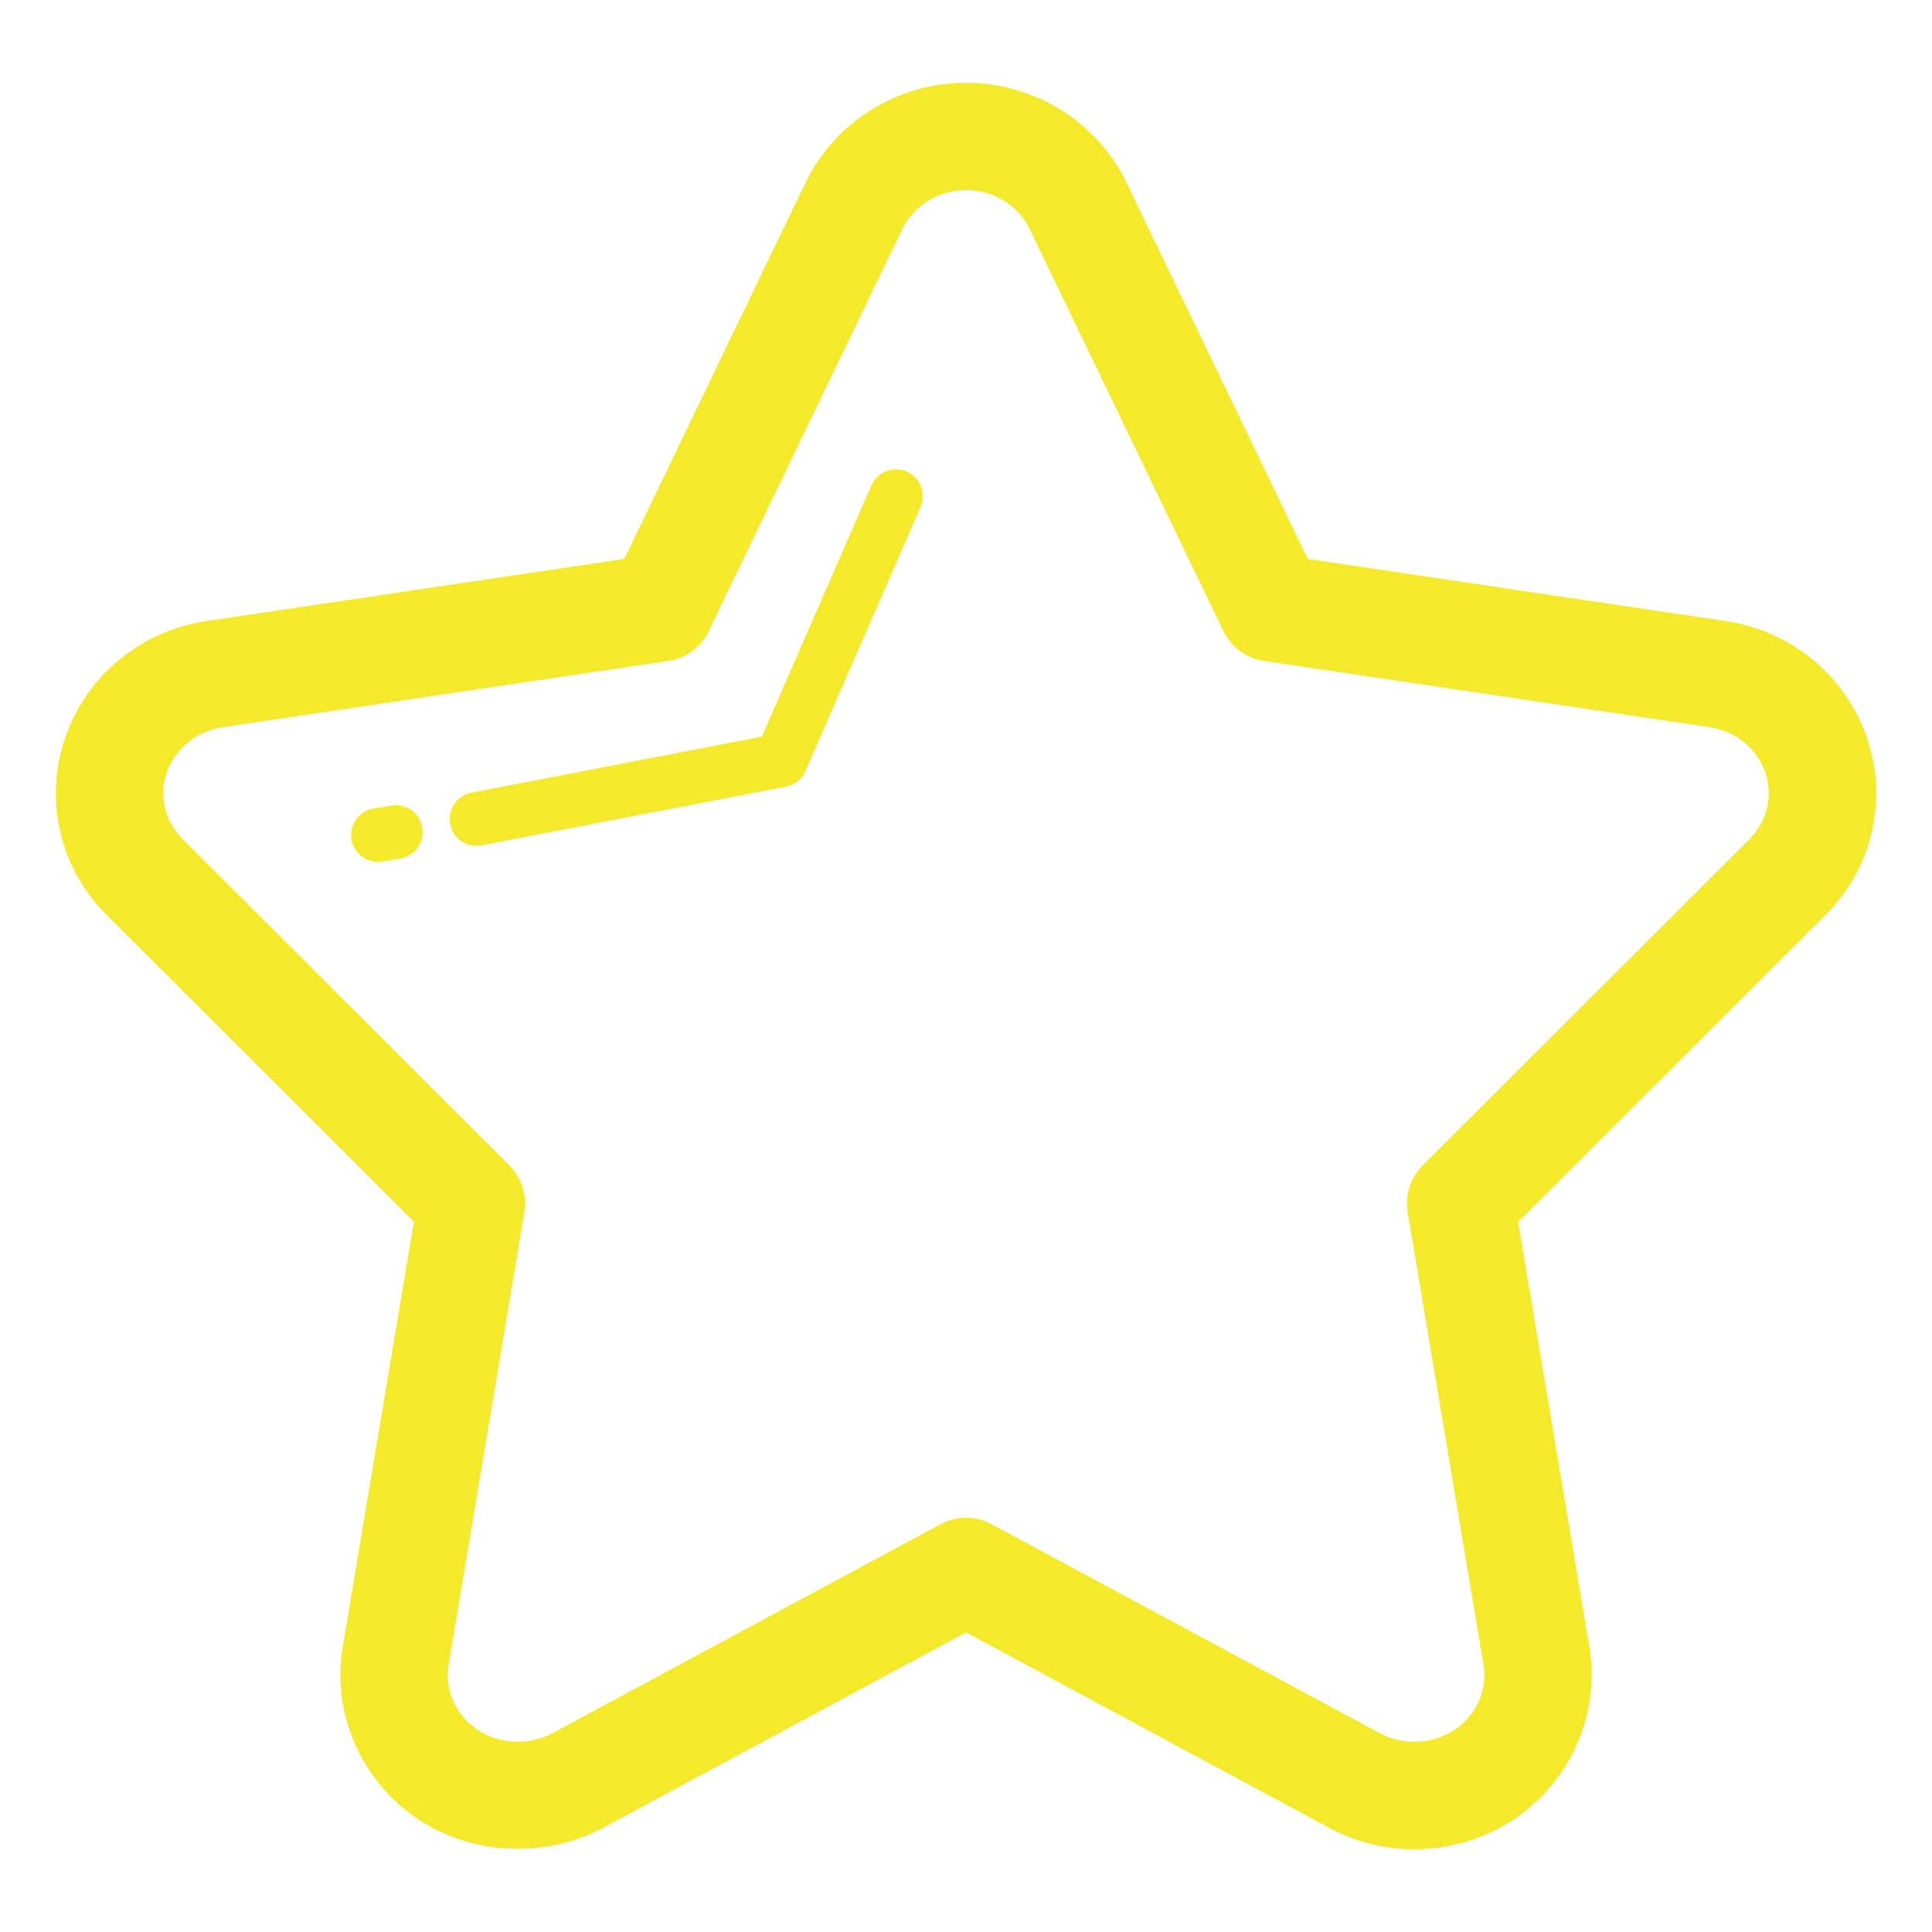 <?xml version="1.0" standalone="no"?><!DOCTYPE svg PUBLIC "-//W3C//DTD SVG 1.1//EN" "http://www.w3.org/Graphics/SVG/1.1/DTD/svg11.dtd"><svg t="1493174683521" class="icon" style="" viewBox="0 0 1024 1024" version="1.1" xmlns="http://www.w3.org/2000/svg" p-id="10258" xmlns:xlink="http://www.w3.org/1999/xlink" width="20" height="20"><defs><style type="text/css"></style></defs><path d="M749.625 980.153c-15.673 0-31.246-3.883-45.084-11.307l-192.526-103.637L319.545 968.818c-31.204 16.64-70.315 14.393-99.044-5.305-29.511-20.338-44.743-55.922-38.841-90.695l37.703-225.252L56.661 485.092c-25.003-24.889-33.465-60.985-22.059-94.194 11.349-32.91 40.064-56.576 74.965-61.753l221.326-32.896 96.128-199.58c15.488-32.085 48.853-52.807 84.992-52.807 36.167 0 69.518 20.736 84.964 52.807l96.156 199.58 221.298 32.91c34.873 5.163 63.616 28.8 74.98 61.696 11.392 33.28 2.944 69.362-22.03 94.251L804.622 647.566l37.746 225.28c5.845 34.773-9.387 70.357-38.812 90.638C787.57 974.393 768.939 980.153 749.625 980.153zM512.014 804.452c4.636 0 9.273 1.138 13.483 3.385l205.938 110.862c12.373 6.642 28.316 5.803 39.936-2.133 11.392-7.836 17.124-21.006 14.891-34.304L746.098 642.503c-1.508-9.088 1.451-18.332 7.964-24.832l173.141-172.843c9.458-9.429 12.686-23.026 8.405-35.484-4.38-12.672-15.701-21.874-29.525-23.922L669.867 350.293c-9.316-1.38-17.365-7.296-21.447-15.787L545.721 121.358c-6.03-12.53-19.257-20.608-33.707-20.608s-27.691 8.092-33.764 20.622L375.609 334.507c-4.082 8.491-12.132 14.407-21.447 15.787L117.931 385.422c-13.625 2.034-25.202 11.435-29.54 23.993-4.267 12.416-1.024 25.984 8.434 35.399L269.938 617.671c6.514 6.5 9.472 15.744 7.964 24.832l-40.135 239.744c-2.247 13.312 3.484 26.439 14.976 34.361 11.435 7.836 27.349 8.775 39.95 2.062l205.852-110.834C502.741 805.589 507.378 804.452 512.014 804.452z" p-id="10259" fill="#f4ea2a"></path><path d="M200.32 456.789c-6.841 0-12.885-4.964-14.023-11.947-1.252-7.751 4.011-15.061 11.762-16.313l9.444-1.536c7.794-1.337 15.061 4.011 16.313 11.762 1.252 7.751-4.011 15.061-11.762 16.313l-9.444 1.536C201.856 456.732 201.074 456.789 200.32 456.789zM252.544 448.313c-6.684 0-12.644-4.722-13.938-11.534-1.493-7.708 3.556-15.175 11.264-16.654l153.927-29.696 58.055-133.148c3.157-7.182 11.548-10.496 18.716-7.353 7.211 3.143 10.51 11.52 7.367 18.716l-61.056 140.018c-1.877 4.295-5.746 7.396-10.354 8.277l-161.28 31.118C254.336 448.242 253.44 448.313 252.544 448.313z" p-id="10260" fill="#f4ea2a"></path></svg>